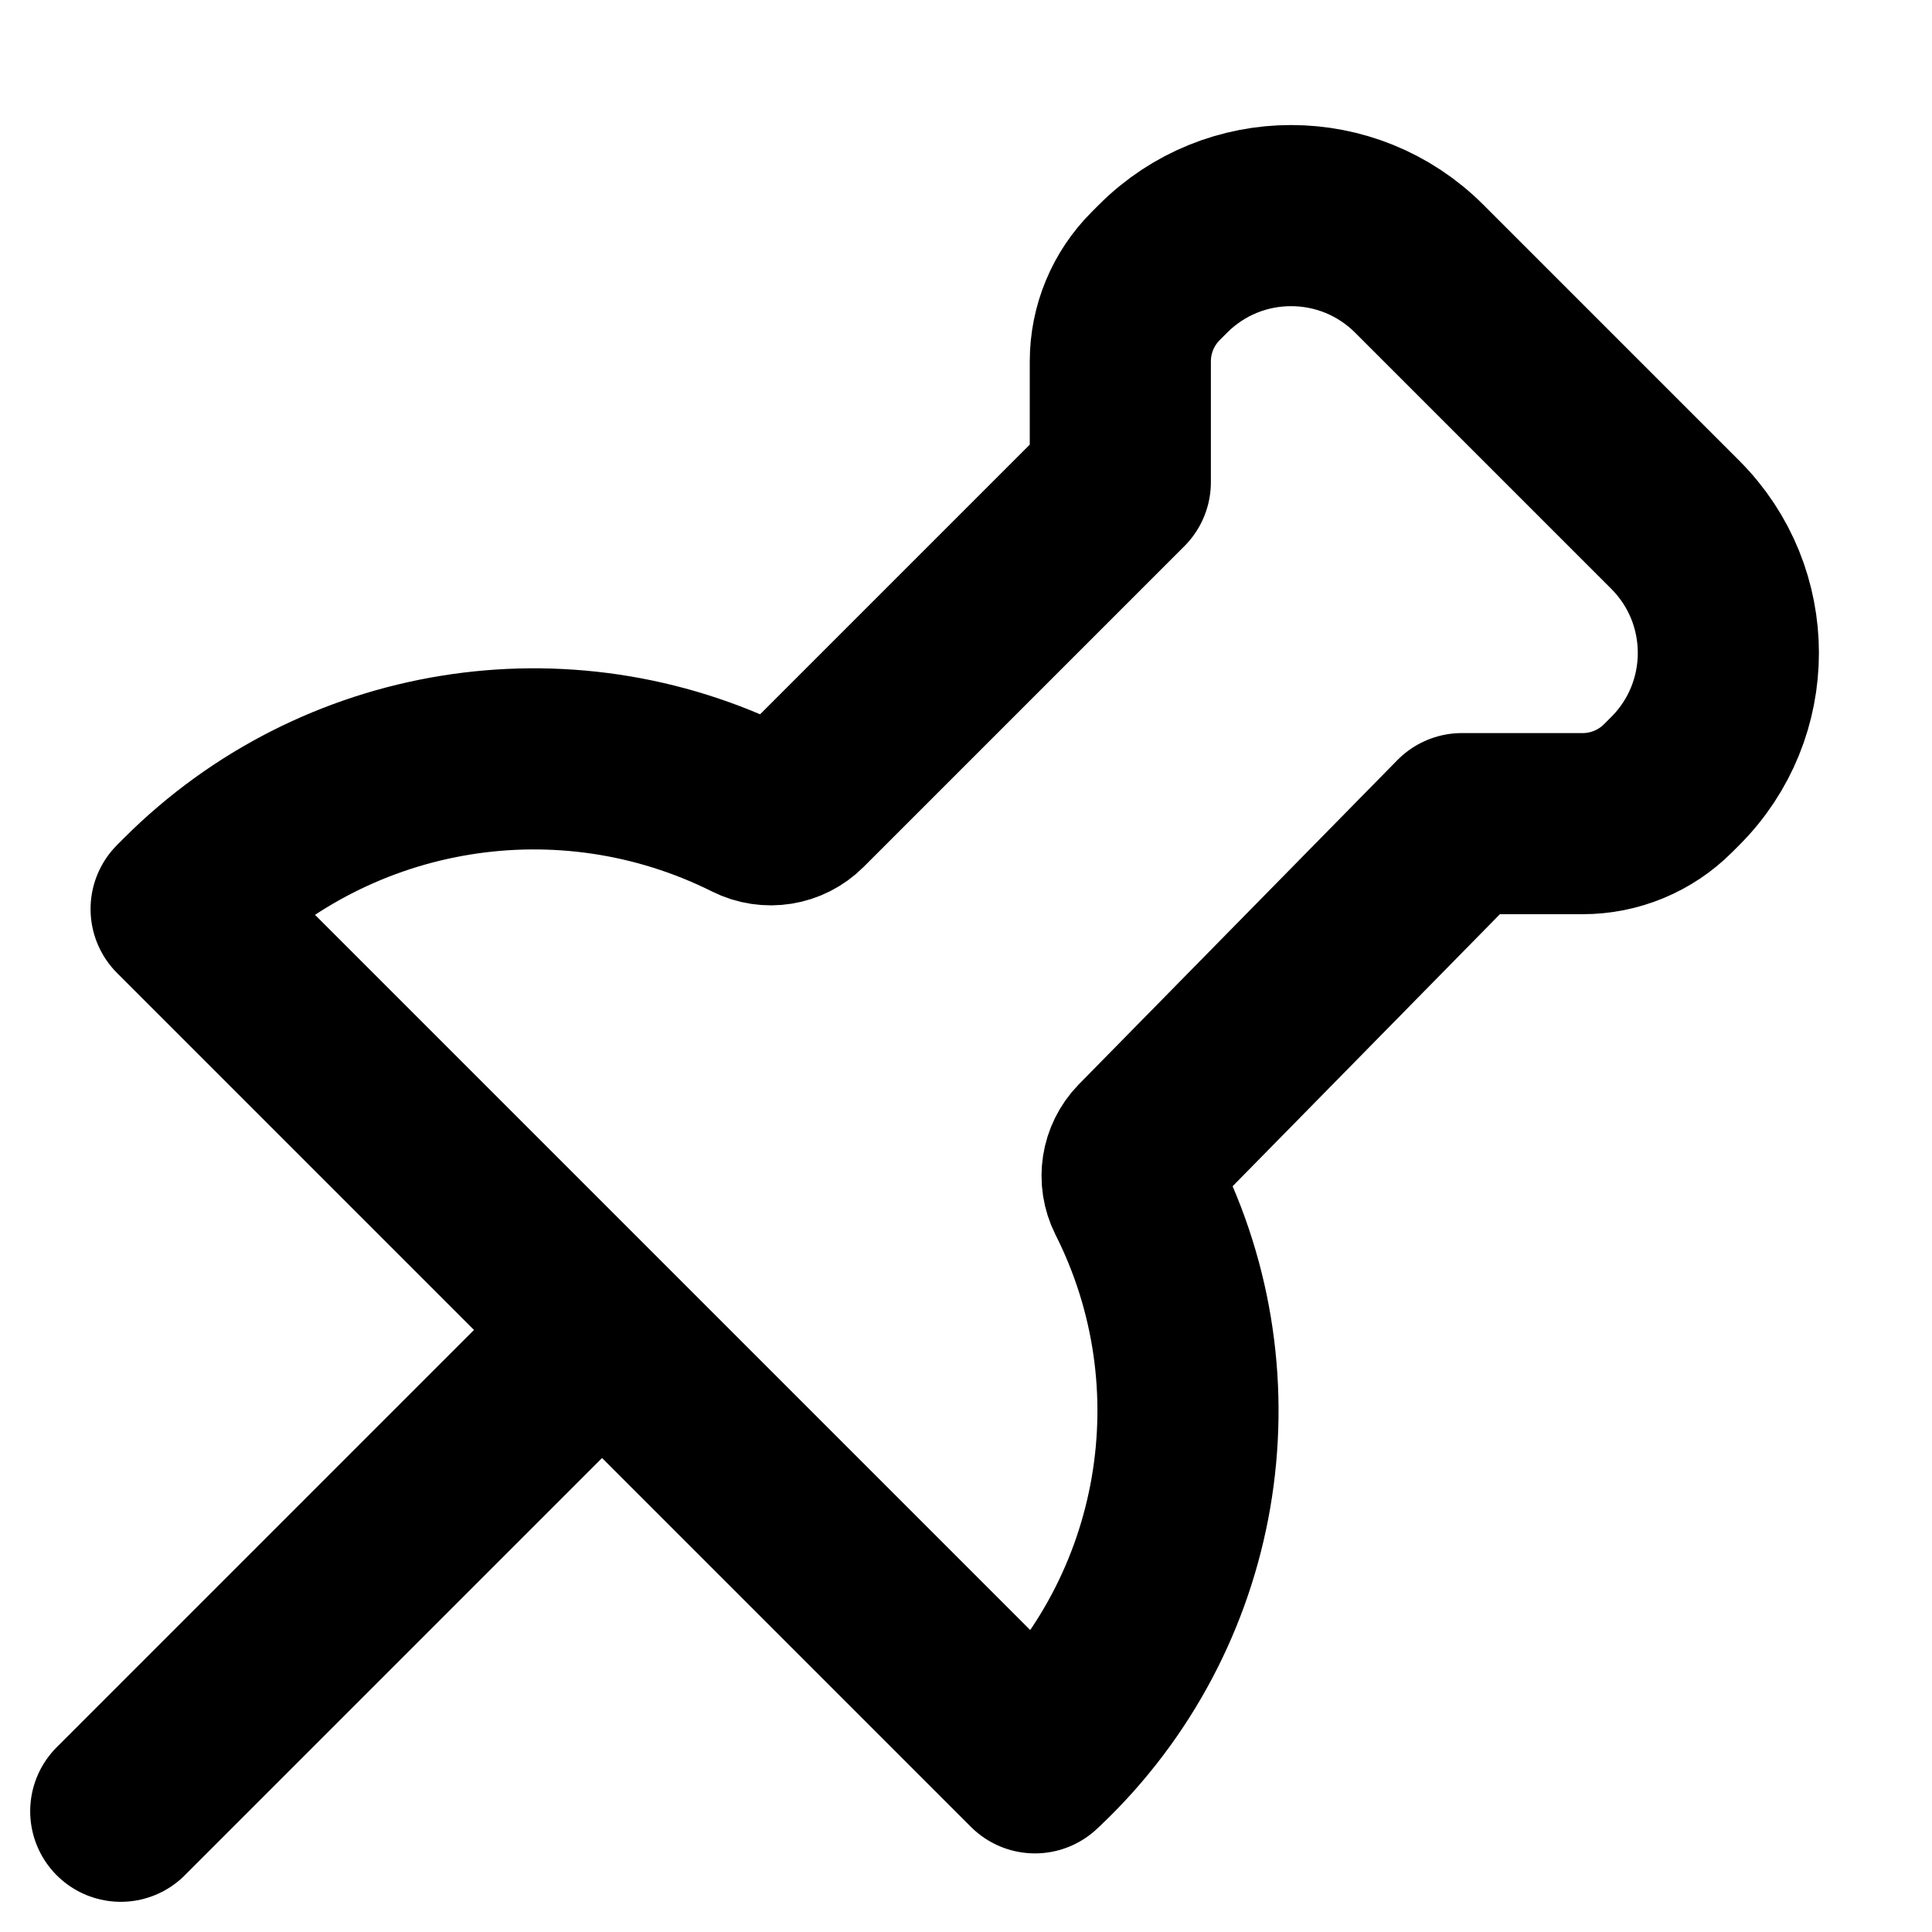 <svg width="16" height="16" viewBox="0 0 16 16" fill="none" xmlns="http://www.w3.org/2000/svg">
<path d="M4.5 11.5L1 15M11.753 2.225L13.874 4.346C14.46 4.932 14.46 5.882 13.874 6.468L13.814 6.528C13.626 6.716 13.372 6.821 13.107 6.821L12.107 6.821L9.47 9.505C9.371 9.607 9.347 9.76 9.411 9.888C10.202 11.456 9.874 13.358 8.602 14.57L8.571 14.599L1.5 7.528L1.557 7.471C2.79 6.238 4.673 5.933 6.232 6.712C6.362 6.777 6.519 6.752 6.622 6.649L9.278 3.993V2.993C9.278 2.727 9.384 2.473 9.571 2.286L9.632 2.225C10.217 1.639 11.167 1.639 11.753 2.225Z" stroke="black" style="stroke:black;stroke-opacity:1;" stroke-width="1.5" stroke-linecap="round" stroke-linejoin="round"/>
</svg>
